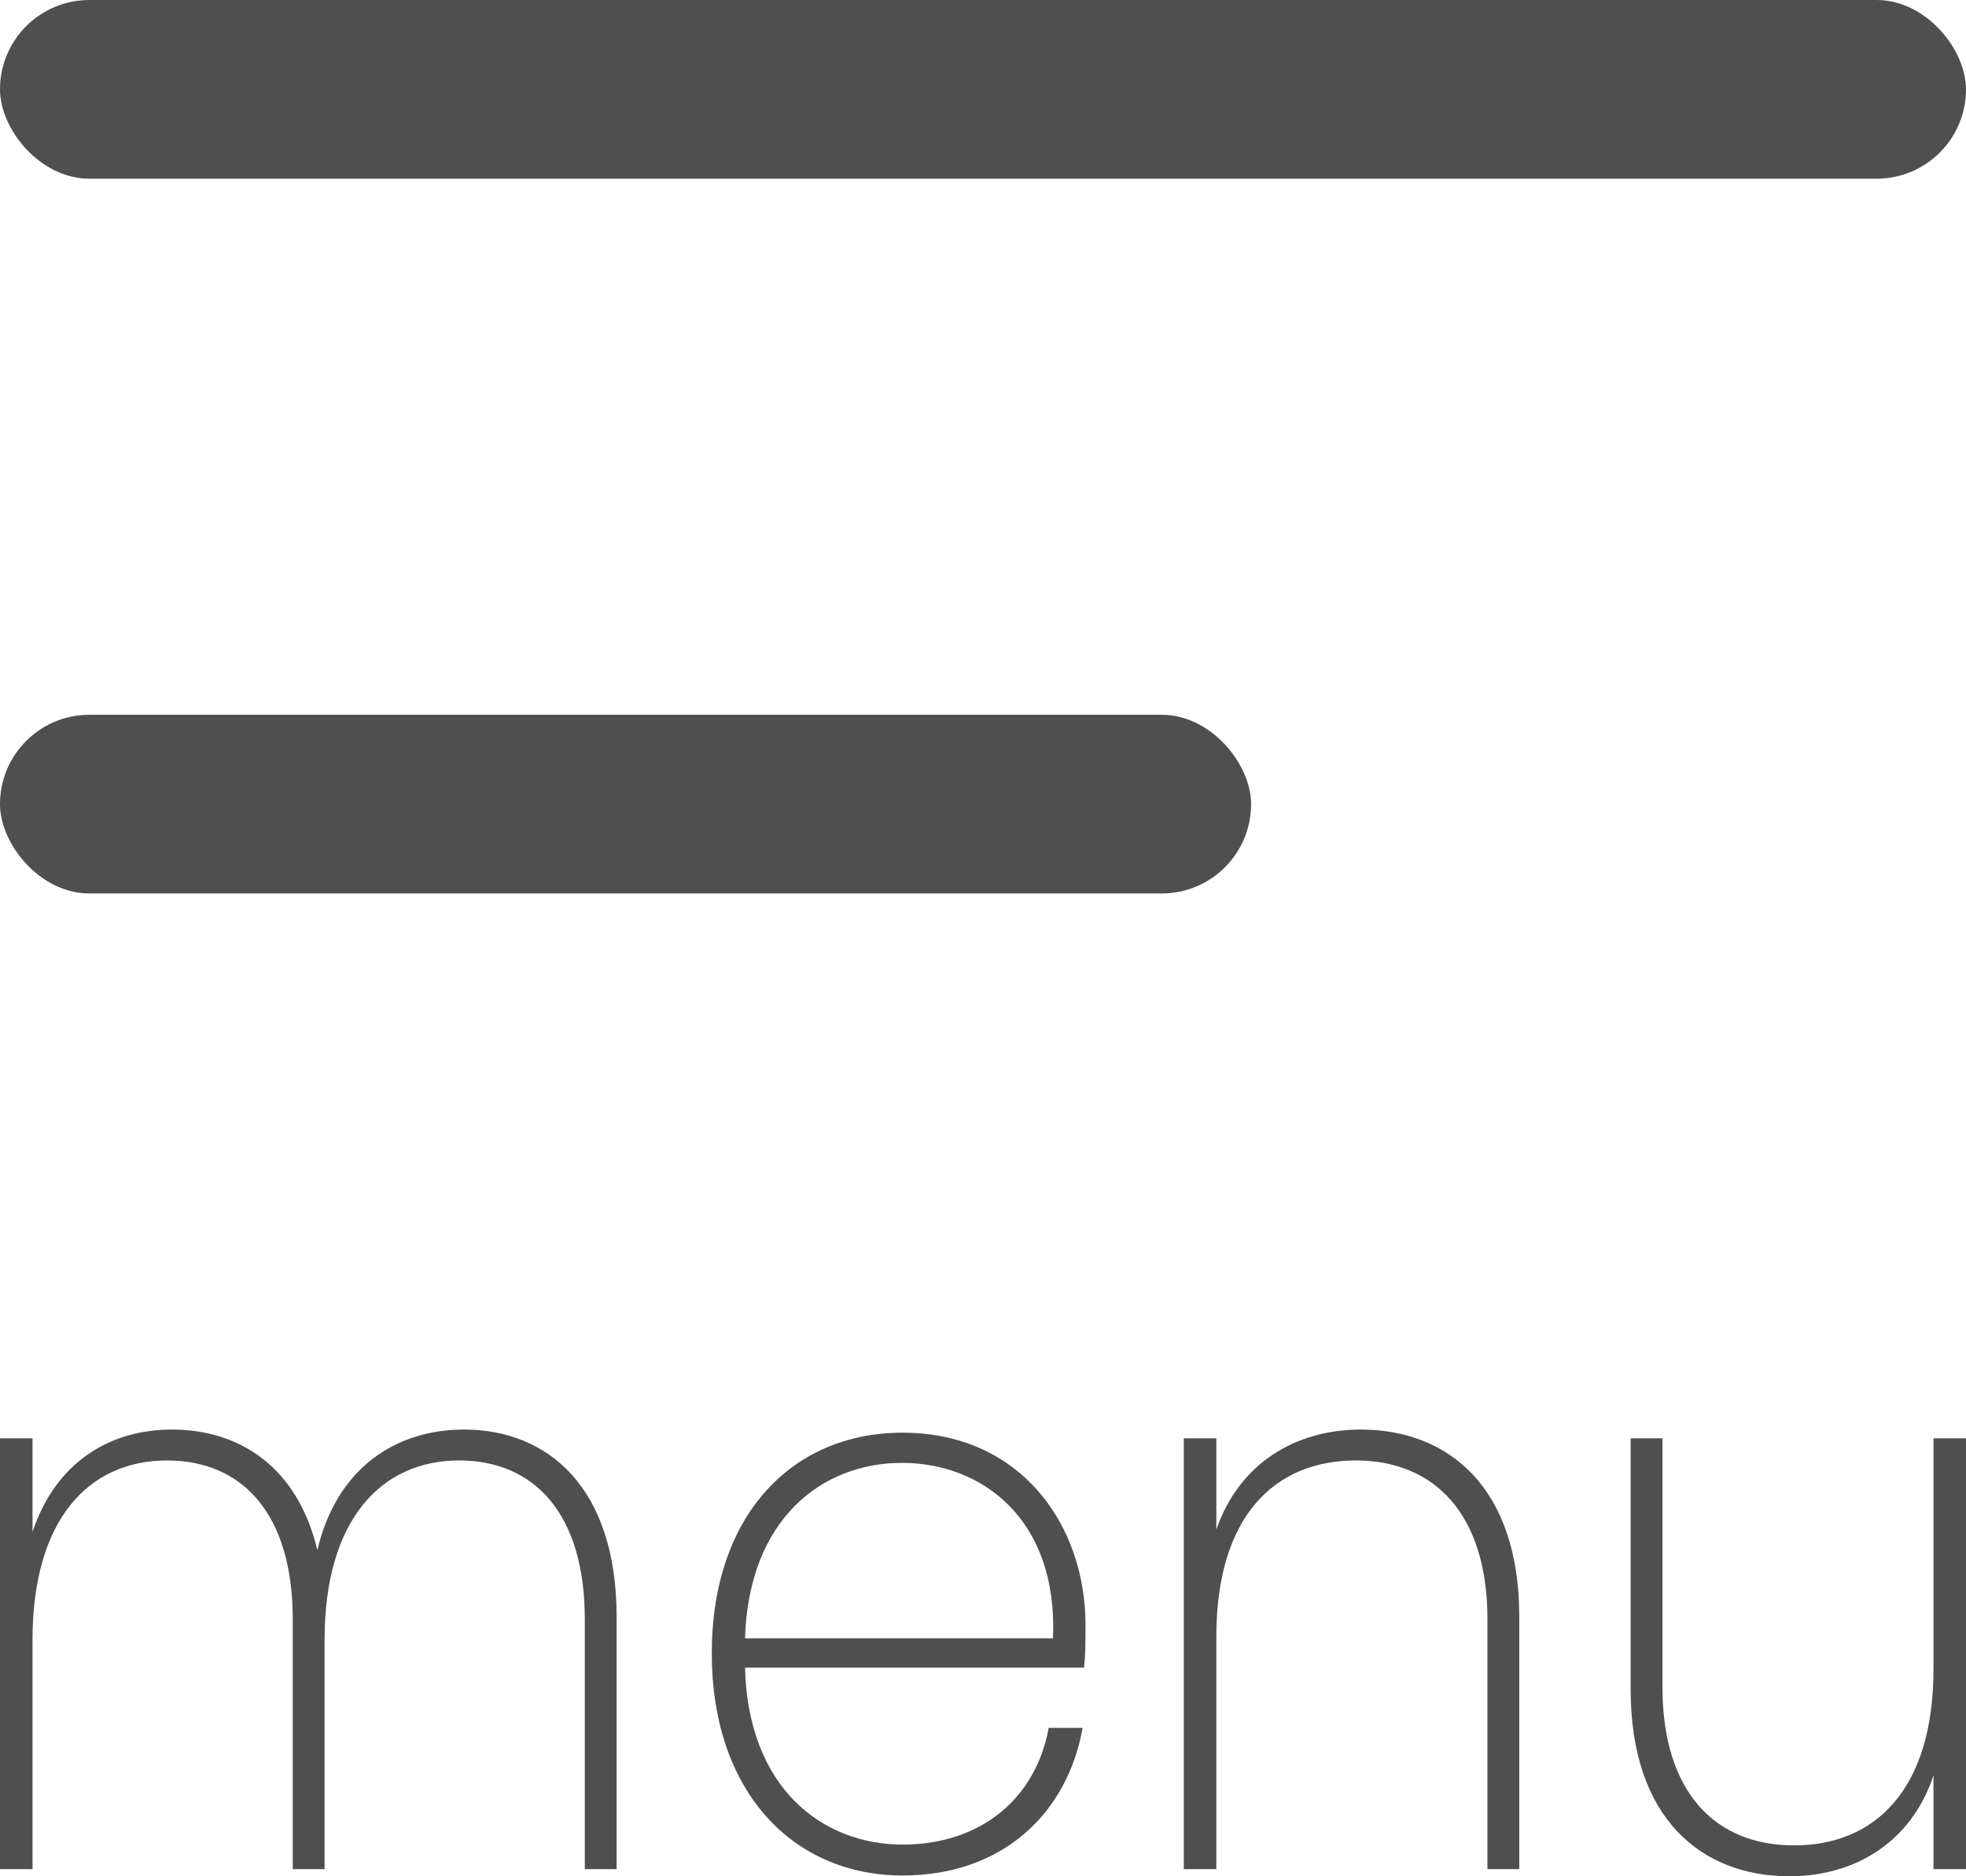 <svg width="22" height="21" viewBox="0 0 22 21" fill="none" xmlns="http://www.w3.org/2000/svg">
<g id="Group 81">
<g id="menu">
<path d="M6.544 20.92H6.9V18.096C6.9 16.648 6.131 16 5.193 16C4.433 16 3.769 16.426 3.551 17.35C3.333 16.426 2.686 16 1.925 16C1.23 16 0.623 16.364 0.364 17.146V16.098H0V20.92H0.364V18.354C0.364 17.004 0.995 16.346 1.869 16.346C2.718 16.346 3.276 16.95 3.276 18.123V20.92H3.632V18.354C3.632 17.004 4.271 16.346 5.137 16.346C5.986 16.346 6.544 16.95 6.544 18.123V20.92Z" fill="#4F4F4F"/>
<path d="M10.093 16.373C10.982 16.373 11.84 16.995 11.783 18.336H8.337C8.378 17.004 9.195 16.373 10.093 16.373ZM12.115 19.339H11.735C11.589 20.139 10.966 20.645 10.101 20.645C9.195 20.645 8.37 20.005 8.337 18.664H12.131C12.147 18.504 12.147 18.398 12.147 18.185C12.147 17.066 11.419 16.035 10.101 16.035C8.855 16.035 7.965 16.968 7.965 18.504C7.965 20.05 8.871 20.991 10.101 20.991C11.225 20.991 11.945 20.29 12.115 19.339Z" fill="#4F4F4F"/>
<path d="M16.645 20.92H17.001V18.096C17.001 16.648 16.208 16 15.229 16C14.501 16 13.87 16.373 13.611 17.119V16.098H13.247V20.92H13.611V18.318C13.611 16.977 14.258 16.346 15.172 16.346C16.054 16.346 16.645 16.95 16.645 18.123V20.92Z" fill="#4F4F4F"/>
<path d="M22 16.098H21.636V18.682C21.636 20.023 20.989 20.654 20.075 20.654C19.193 20.654 18.603 20.059 18.603 18.877V16.098H18.247V18.904C18.247 20.361 19.047 21 20.026 21C20.746 21 21.385 20.627 21.636 19.872V20.92H22V16.098Z" fill="#4F4F4F"/>
</g>
<rect id="Rectangle 268" width="22" height="2" rx="1" fill="#4F4F4F"/>
<rect id="Rectangle 269" y="8" width="14" height="2" rx="1" fill="#4F4F4F"/>
</g>
</svg>
